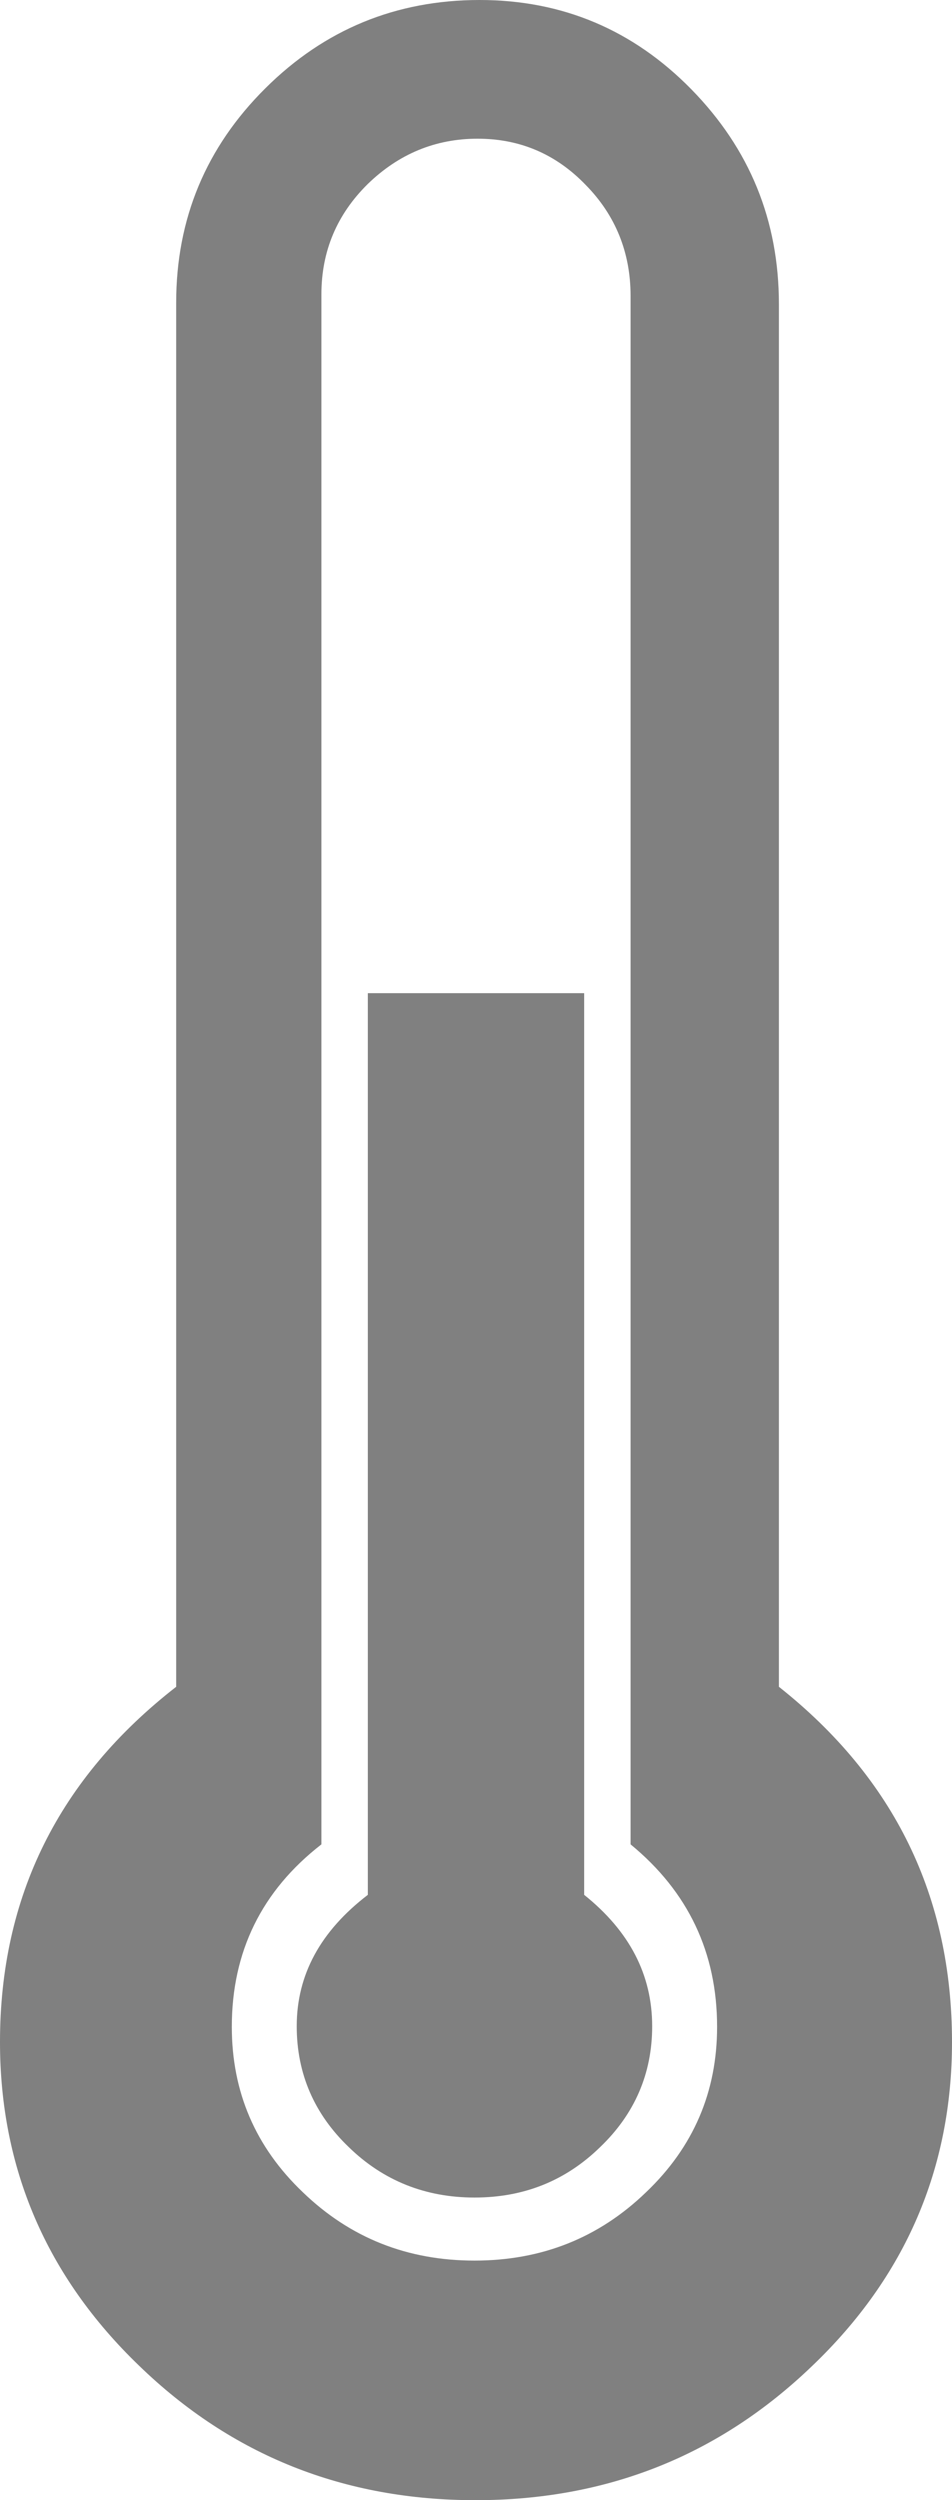 <svg width="16" height="42" viewBox="0 0 16 42" fill="none" xmlns="http://www.w3.org/2000/svg">
<g clip-path="url(#clip0_10_48)">
<path fill-rule="evenodd" clip-rule="evenodd" d="M9.818 16.684V31.831C10.58 32.441 10.961 33.173 10.961 34.038C10.961 34.833 10.667 35.513 10.086 36.069C9.507 36.634 8.805 36.916 7.975 36.916C7.152 36.916 6.442 36.634 5.862 36.069C5.281 35.513 4.987 34.833 4.987 34.038C4.987 33.173 5.386 32.441 6.182 31.831V16.684H9.818ZM12.052 34.048C12.052 32.802 11.567 31.779 10.598 30.983V4.97C10.598 4.246 10.347 3.618 9.844 3.107C9.342 2.586 8.736 2.33 8.026 2.33C7.317 2.33 6.702 2.586 6.182 3.09C5.662 3.602 5.402 4.22 5.402 4.943V30.983C4.399 31.761 3.896 32.785 3.896 34.048C3.896 35.142 4.294 36.069 5.091 36.828C5.888 37.596 6.849 37.975 7.975 37.975C9.1 37.975 10.061 37.596 10.857 36.828C11.654 36.069 12.052 35.142 12.052 34.048ZM16 34.303C16 36.421 15.222 38.241 13.654 39.741C12.086 41.25 10.2 42 7.992 42C5.784 42 3.896 41.25 2.338 39.741C0.779 38.241 0 36.421 0 34.303C0 31.858 0.987 29.872 2.961 28.336V5.085C2.961 3.672 3.464 2.472 4.46 1.483C5.454 0.494 6.658 0 8.061 0C9.454 0 10.641 0.503 11.619 1.5C12.598 2.499 13.091 3.699 13.091 5.111V28.336C15.03 29.872 16 31.858 16 34.303Z" fill="#808080"/>
<path fill-rule="evenodd" clip-rule="evenodd" d="M-199.626 -31.113H-4.228V-25.628H-198.924C-199.311 -25.628 -199.626 -25.32 -199.626 -24.942V66.942C-199.626 67.32 -199.311 67.628 -198.924 67.628H293.63C294.016 67.628 294.332 67.32 294.332 66.942V-24.942C294.332 -25.32 294.016 -25.628 293.63 -25.628H98.933V-31.113H294.332C297.419 -31.113 299.945 -28.645 299.945 -25.628V67.628C299.945 70.645 297.419 73.114 294.332 73.114H-199.626C-202.713 73.114 -205.239 70.645 -205.239 67.628V-25.628C-205.239 -28.645 -202.713 -31.113 -199.626 -31.113Z" fill="#202020"/>
<path d="M-419.045 -132.37H710.829V387.119H-419.045V-132.37Z" stroke="#202020" stroke-width="0.756"/>
</g>
<defs>
<clipPath id="clip0_10_48">
<rect width="16" height="42" fill="white"/>
</clipPath>
</defs>
</svg>
